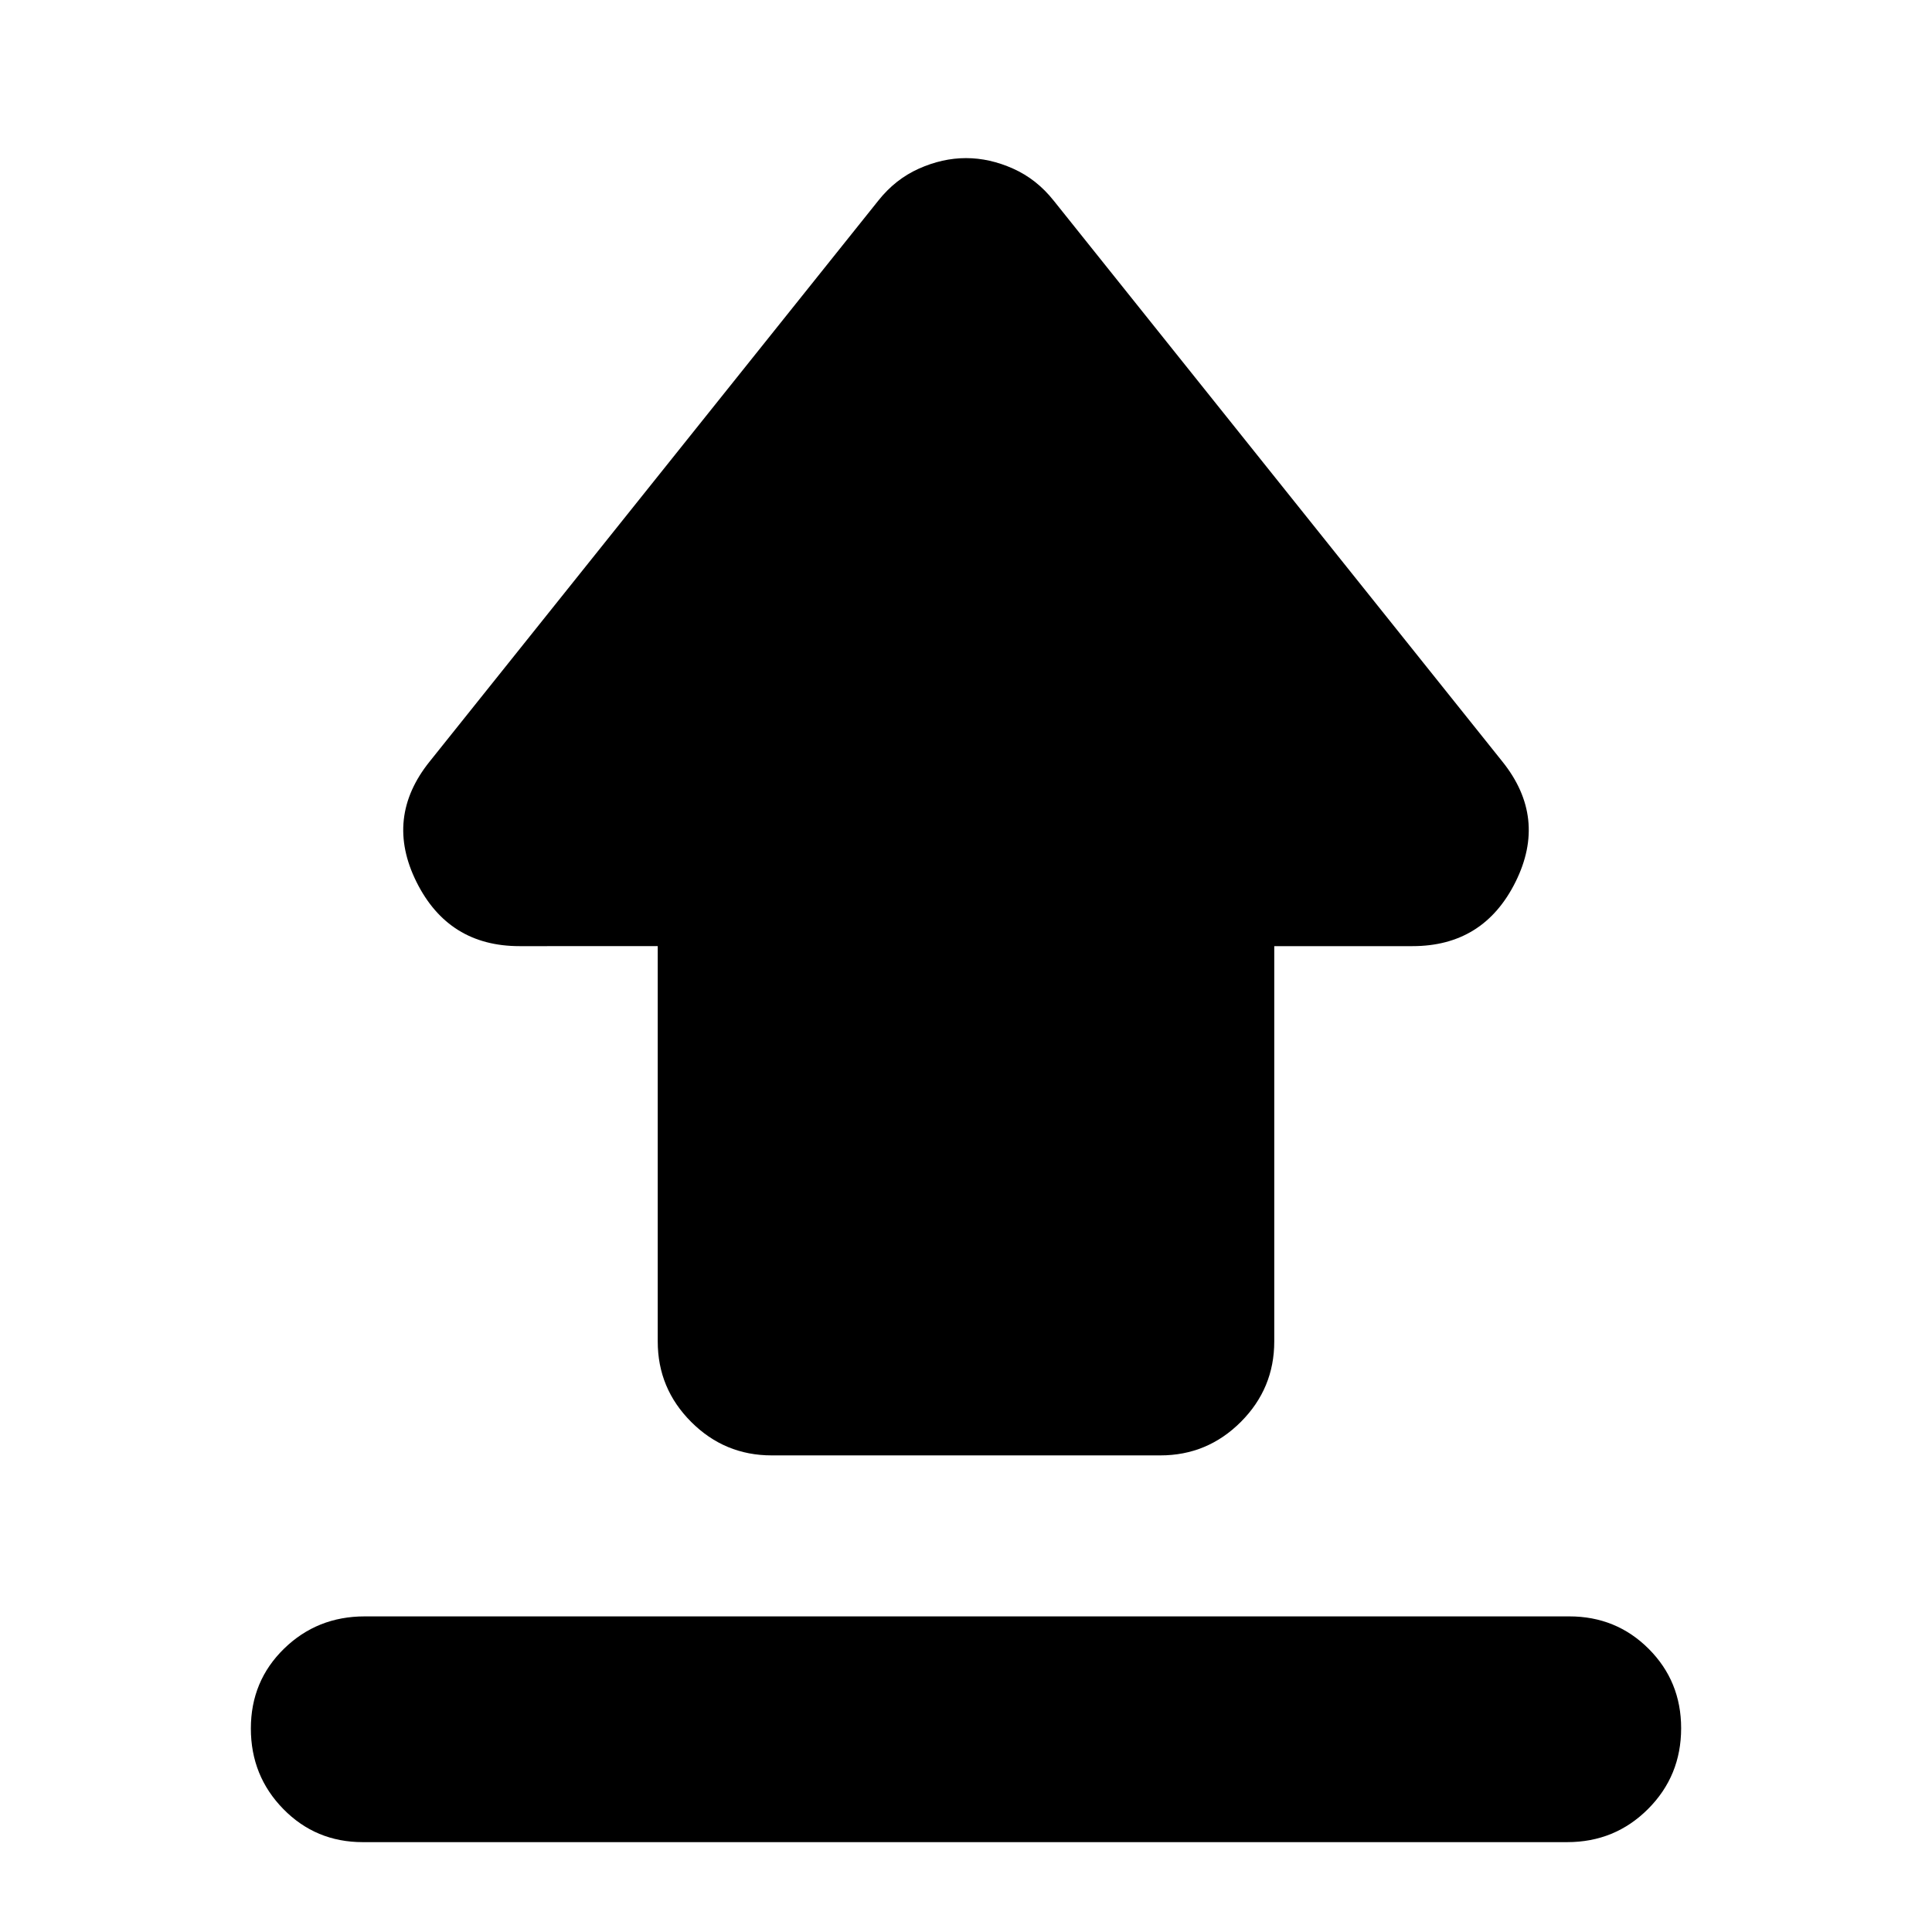 <svg xmlns="http://www.w3.org/2000/svg" height="24" viewBox="0 -960 960 960" width="24"><path d="M181.239-156.826h598.522q23.339 0 39.463 16.124 16.124 16.124 16.124 39.463 0 23.674-16.457 40.13-16.456 16.457-40.13 16.457H180.239q-23.339 0-39.463-16.457-16.124-16.456-16.124-40.011 0-23.554 16.457-39.63 16.456-16.076 40.13-16.076Zm202.174-80q-23.339 0-39.963-16.624-16.624-16.624-16.624-39.963v-196.456H258.13q-35.315 0-51.19-31.913-15.875-31.914 6.56-59.827l222.87-278.63q8.478-10.718 20.195-15.957 11.718-5.239 23.435-5.239 11.717 0 23.435 5.239 11.717 5.239 20.195 15.957l222.87 278.63q22.435 27.913 6.56 59.827-15.875 31.913-51.19 31.913h-68.696v196.456q0 23.339-16.624 39.963-16.624 16.624-39.963 16.624H383.413Z"/></svg>